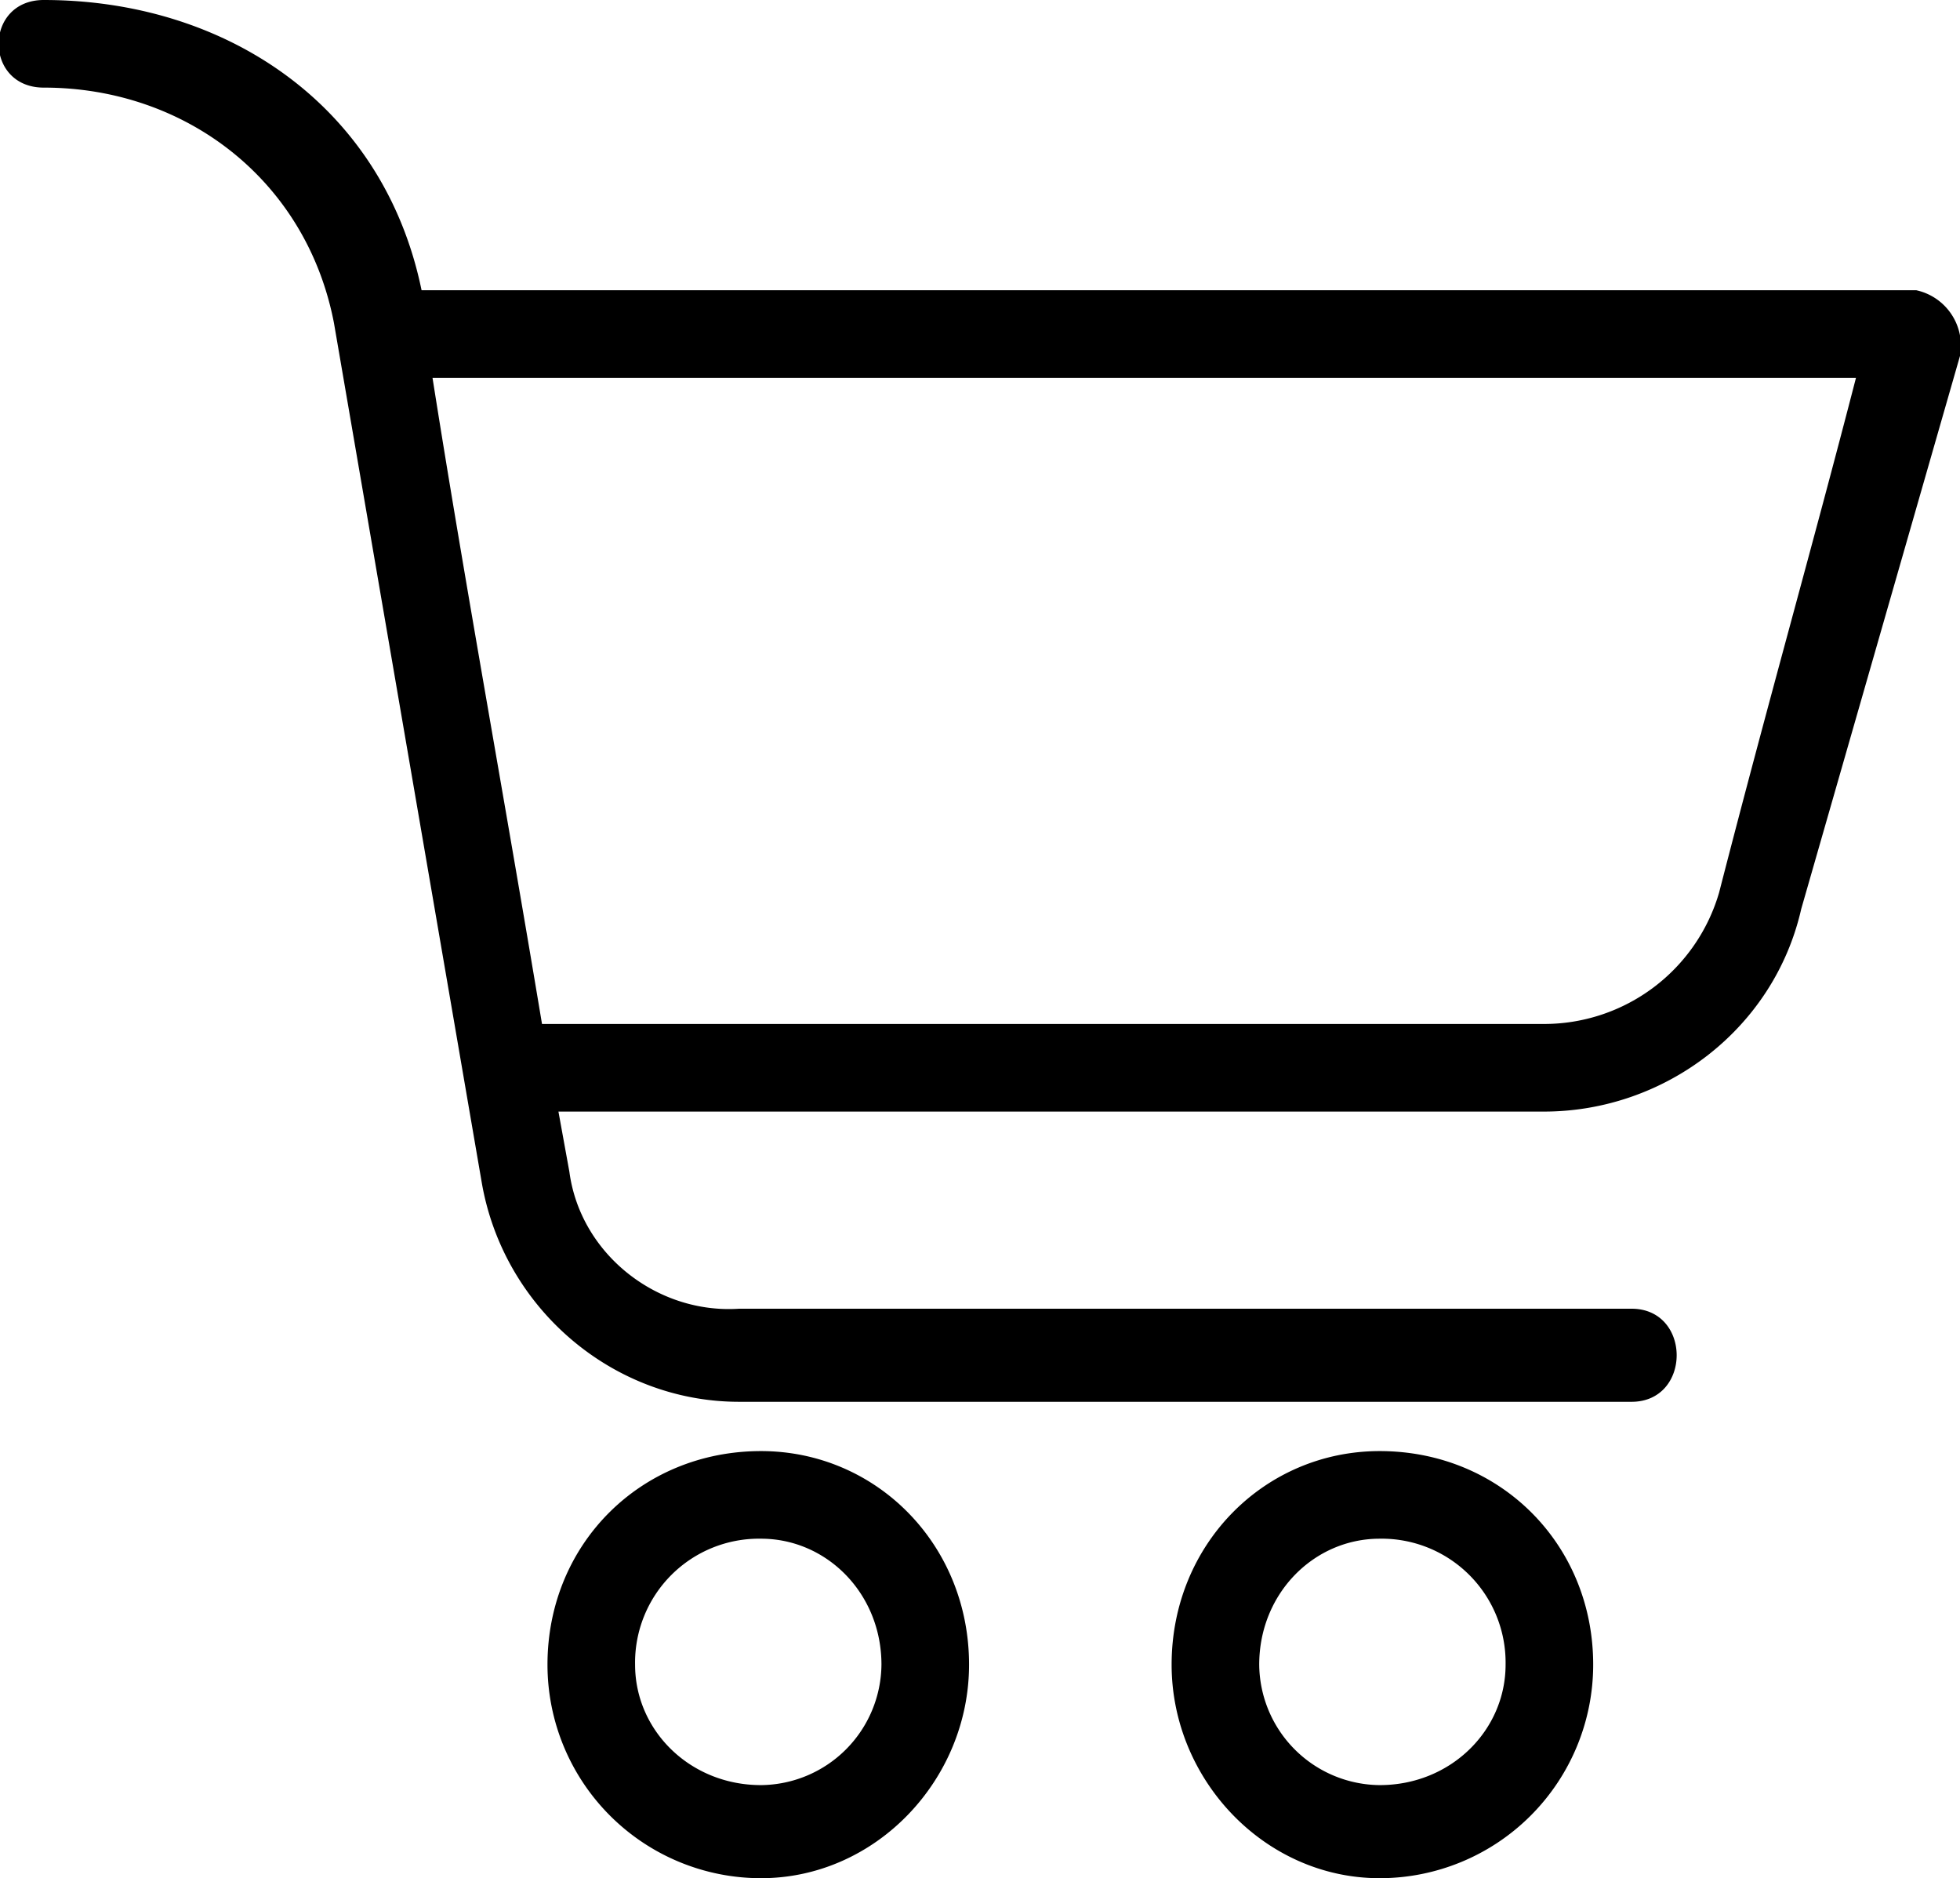 <svg id="Calque_1" data-name="Calque 1" xmlns="http://www.w3.org/2000/svg" viewBox="0 0 358 343"><defs><style>.cls-1{fill-rule:evenodd;}</style></defs><path class="cls-1" d="M139,265c-22,0-39,17-39,39a39,39,0,0,0,39,39c21,0,38-18,38-39C177,282,160,265,139,265Zm0,61c-13,0-23-10-23-22a22.63,22.63,0,0,1,23-23c12,0,22,10,22,23A22.2,22.2,0,0,1,139,326Z"/><path class="cls-1" d="M350,53H77C70,19,41,0,8,0-3,0-3,16,8,16c26,0,48,17,53,43L88,216c4,23,24,40,47,40H298c11,0,11-17,0-17H135c-15,1-29-10-31-25l-2-11H282c22,0,42-15,47-37L358,65A10.37,10.37,0,0,0,350,53ZM314,163a33.3,33.3,0,0,1-32,24H99c-7-42-14-80-20-118H339C331,100,323,128,314,163Z"/><path class="cls-1" d="M252,265c-21,0-38,17-38,39,0,21,17,39,38,39a39,39,0,0,0,39-39C291,282,274,265,252,265Zm0,61a22.2,22.2,0,0,1-22-22c0-13,10-23,22-23a22.63,22.63,0,0,1,23,23C275,316,265,326,252,326Z"/></svg>